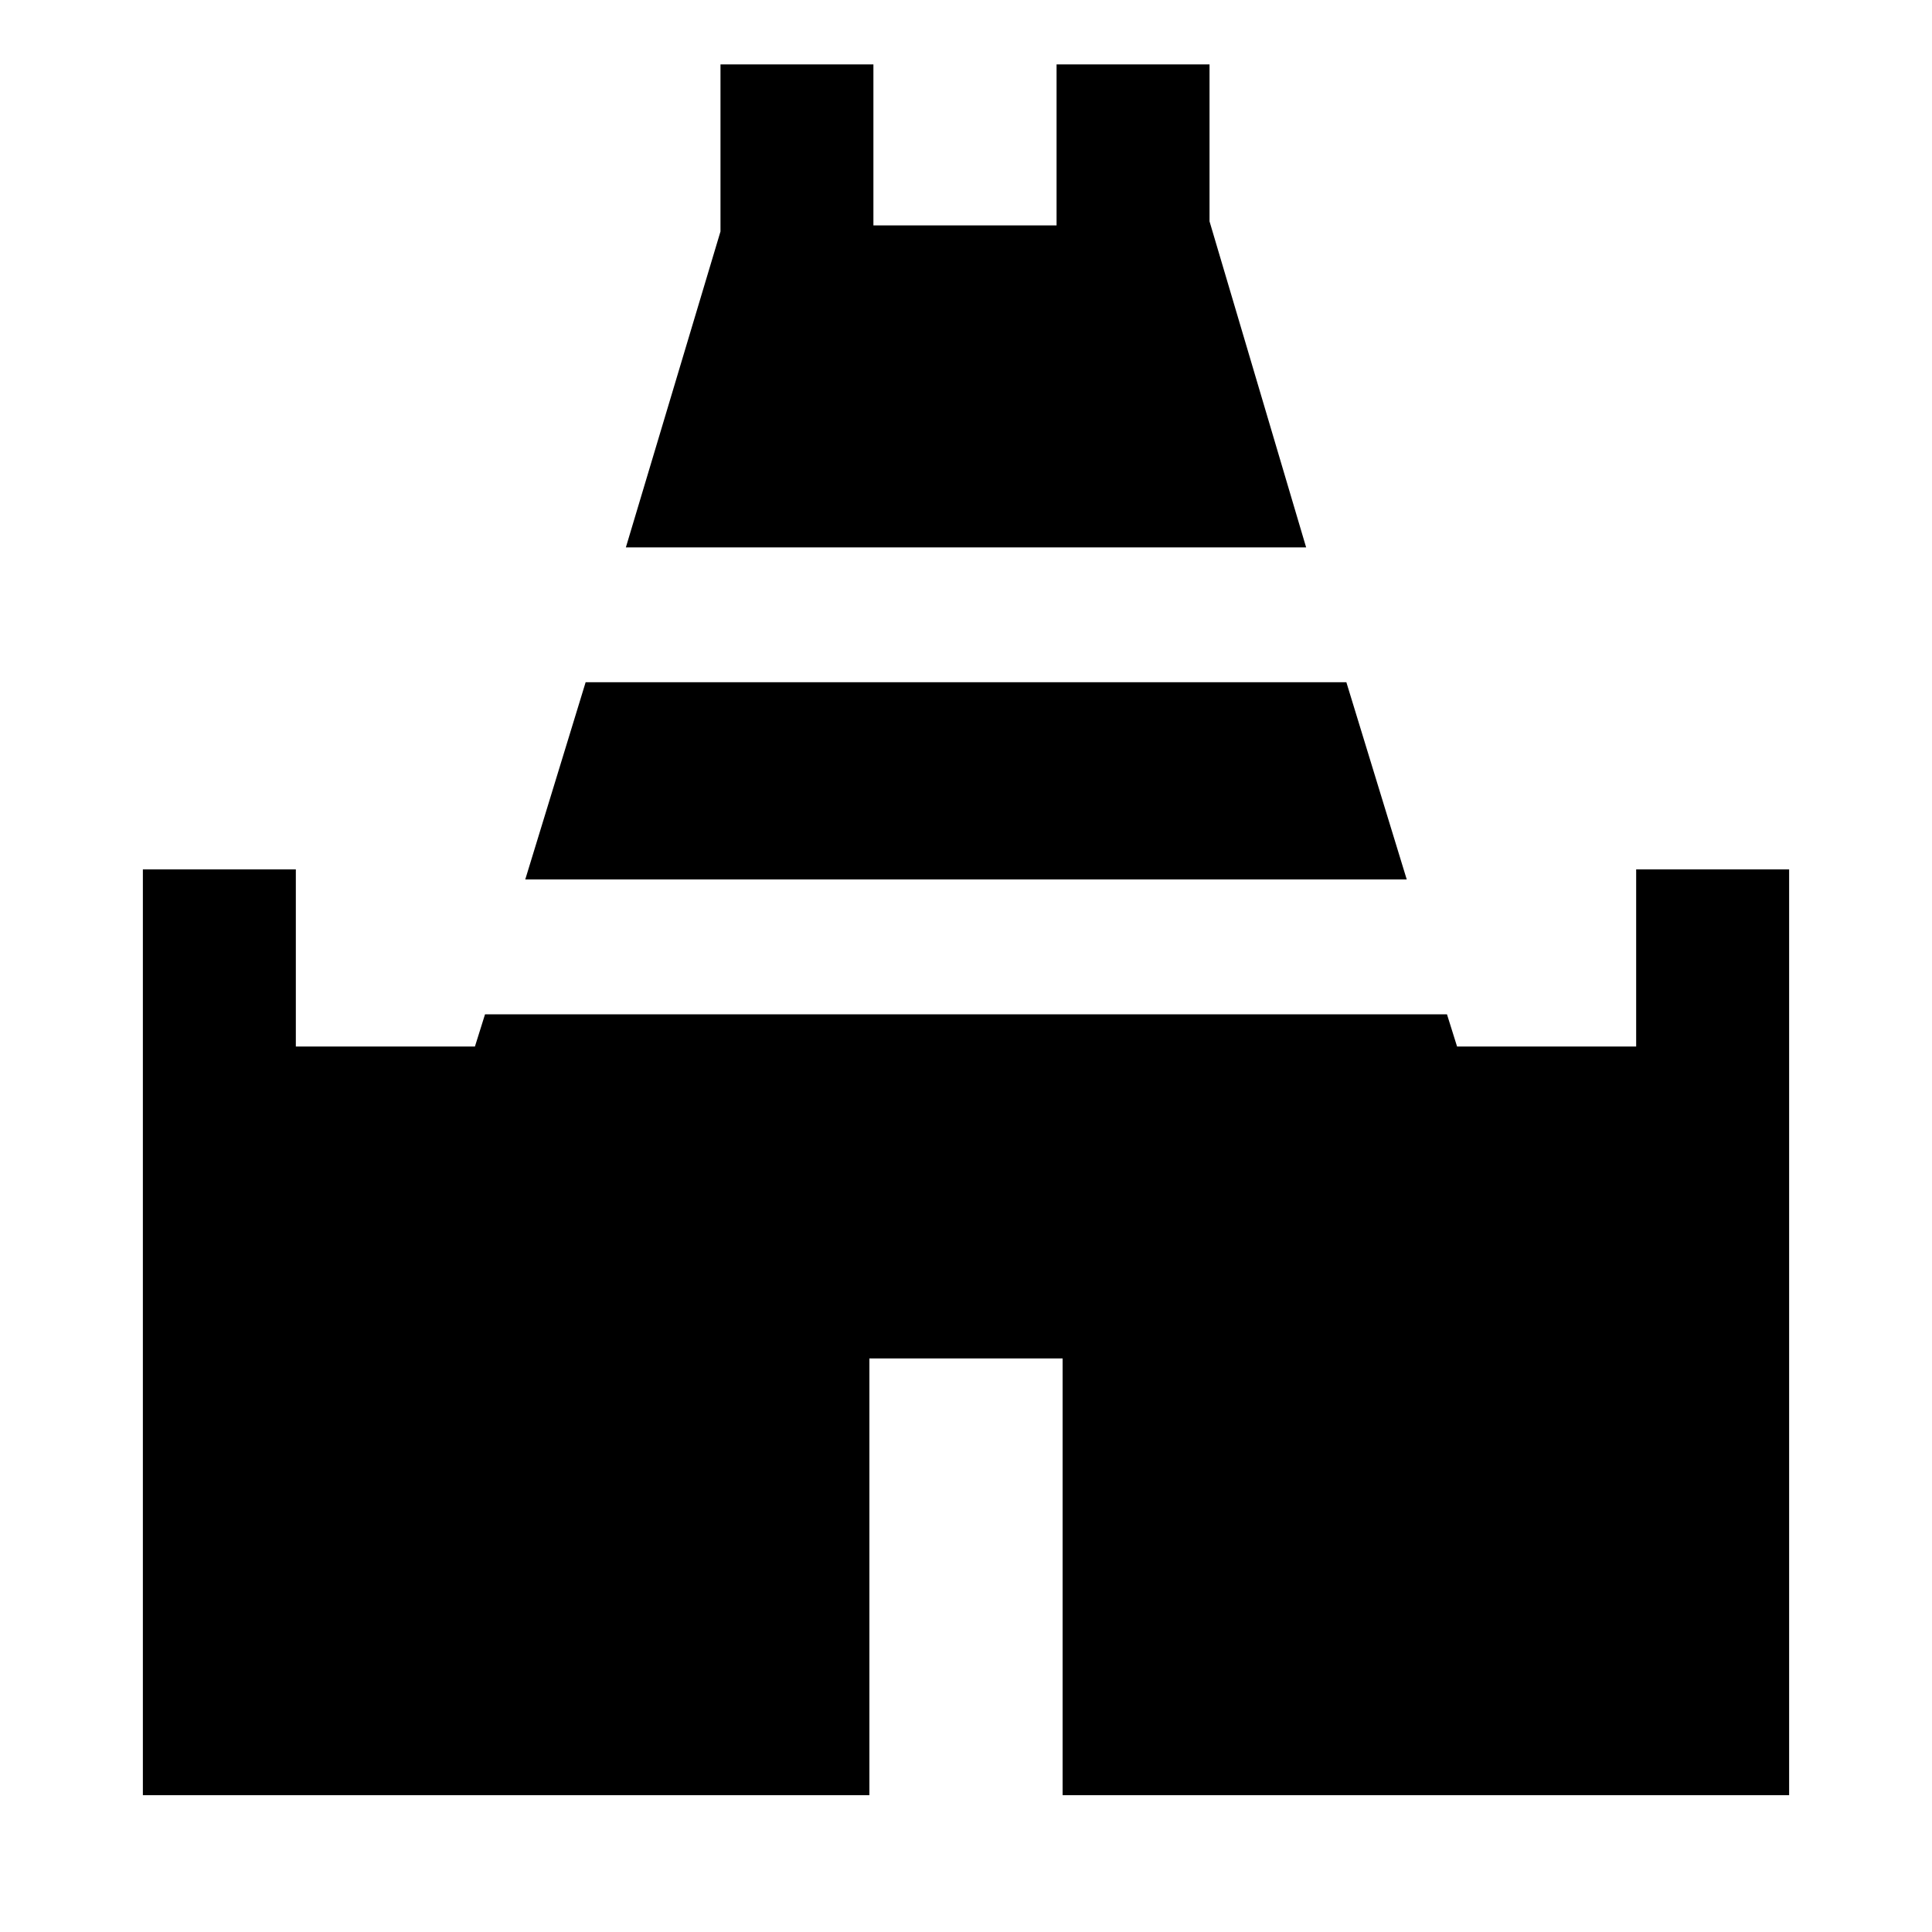 <svg xmlns="http://www.w3.org/2000/svg" height="40" width="40"><path d="M12.958 11.333 14.917 4.792V1.333H18.083V4.667H21.875V1.333H25.042V4.583L27.042 11.333ZM2.958 37.167V18H6.125V21.667H9.833L10.042 21H29.958L30.167 21.667H33.875V18H37.042V37.167H22V28.125H18V37.167ZM10.875 18.208 12.125 14.125H27.875L29.125 18.208Z"/></svg>